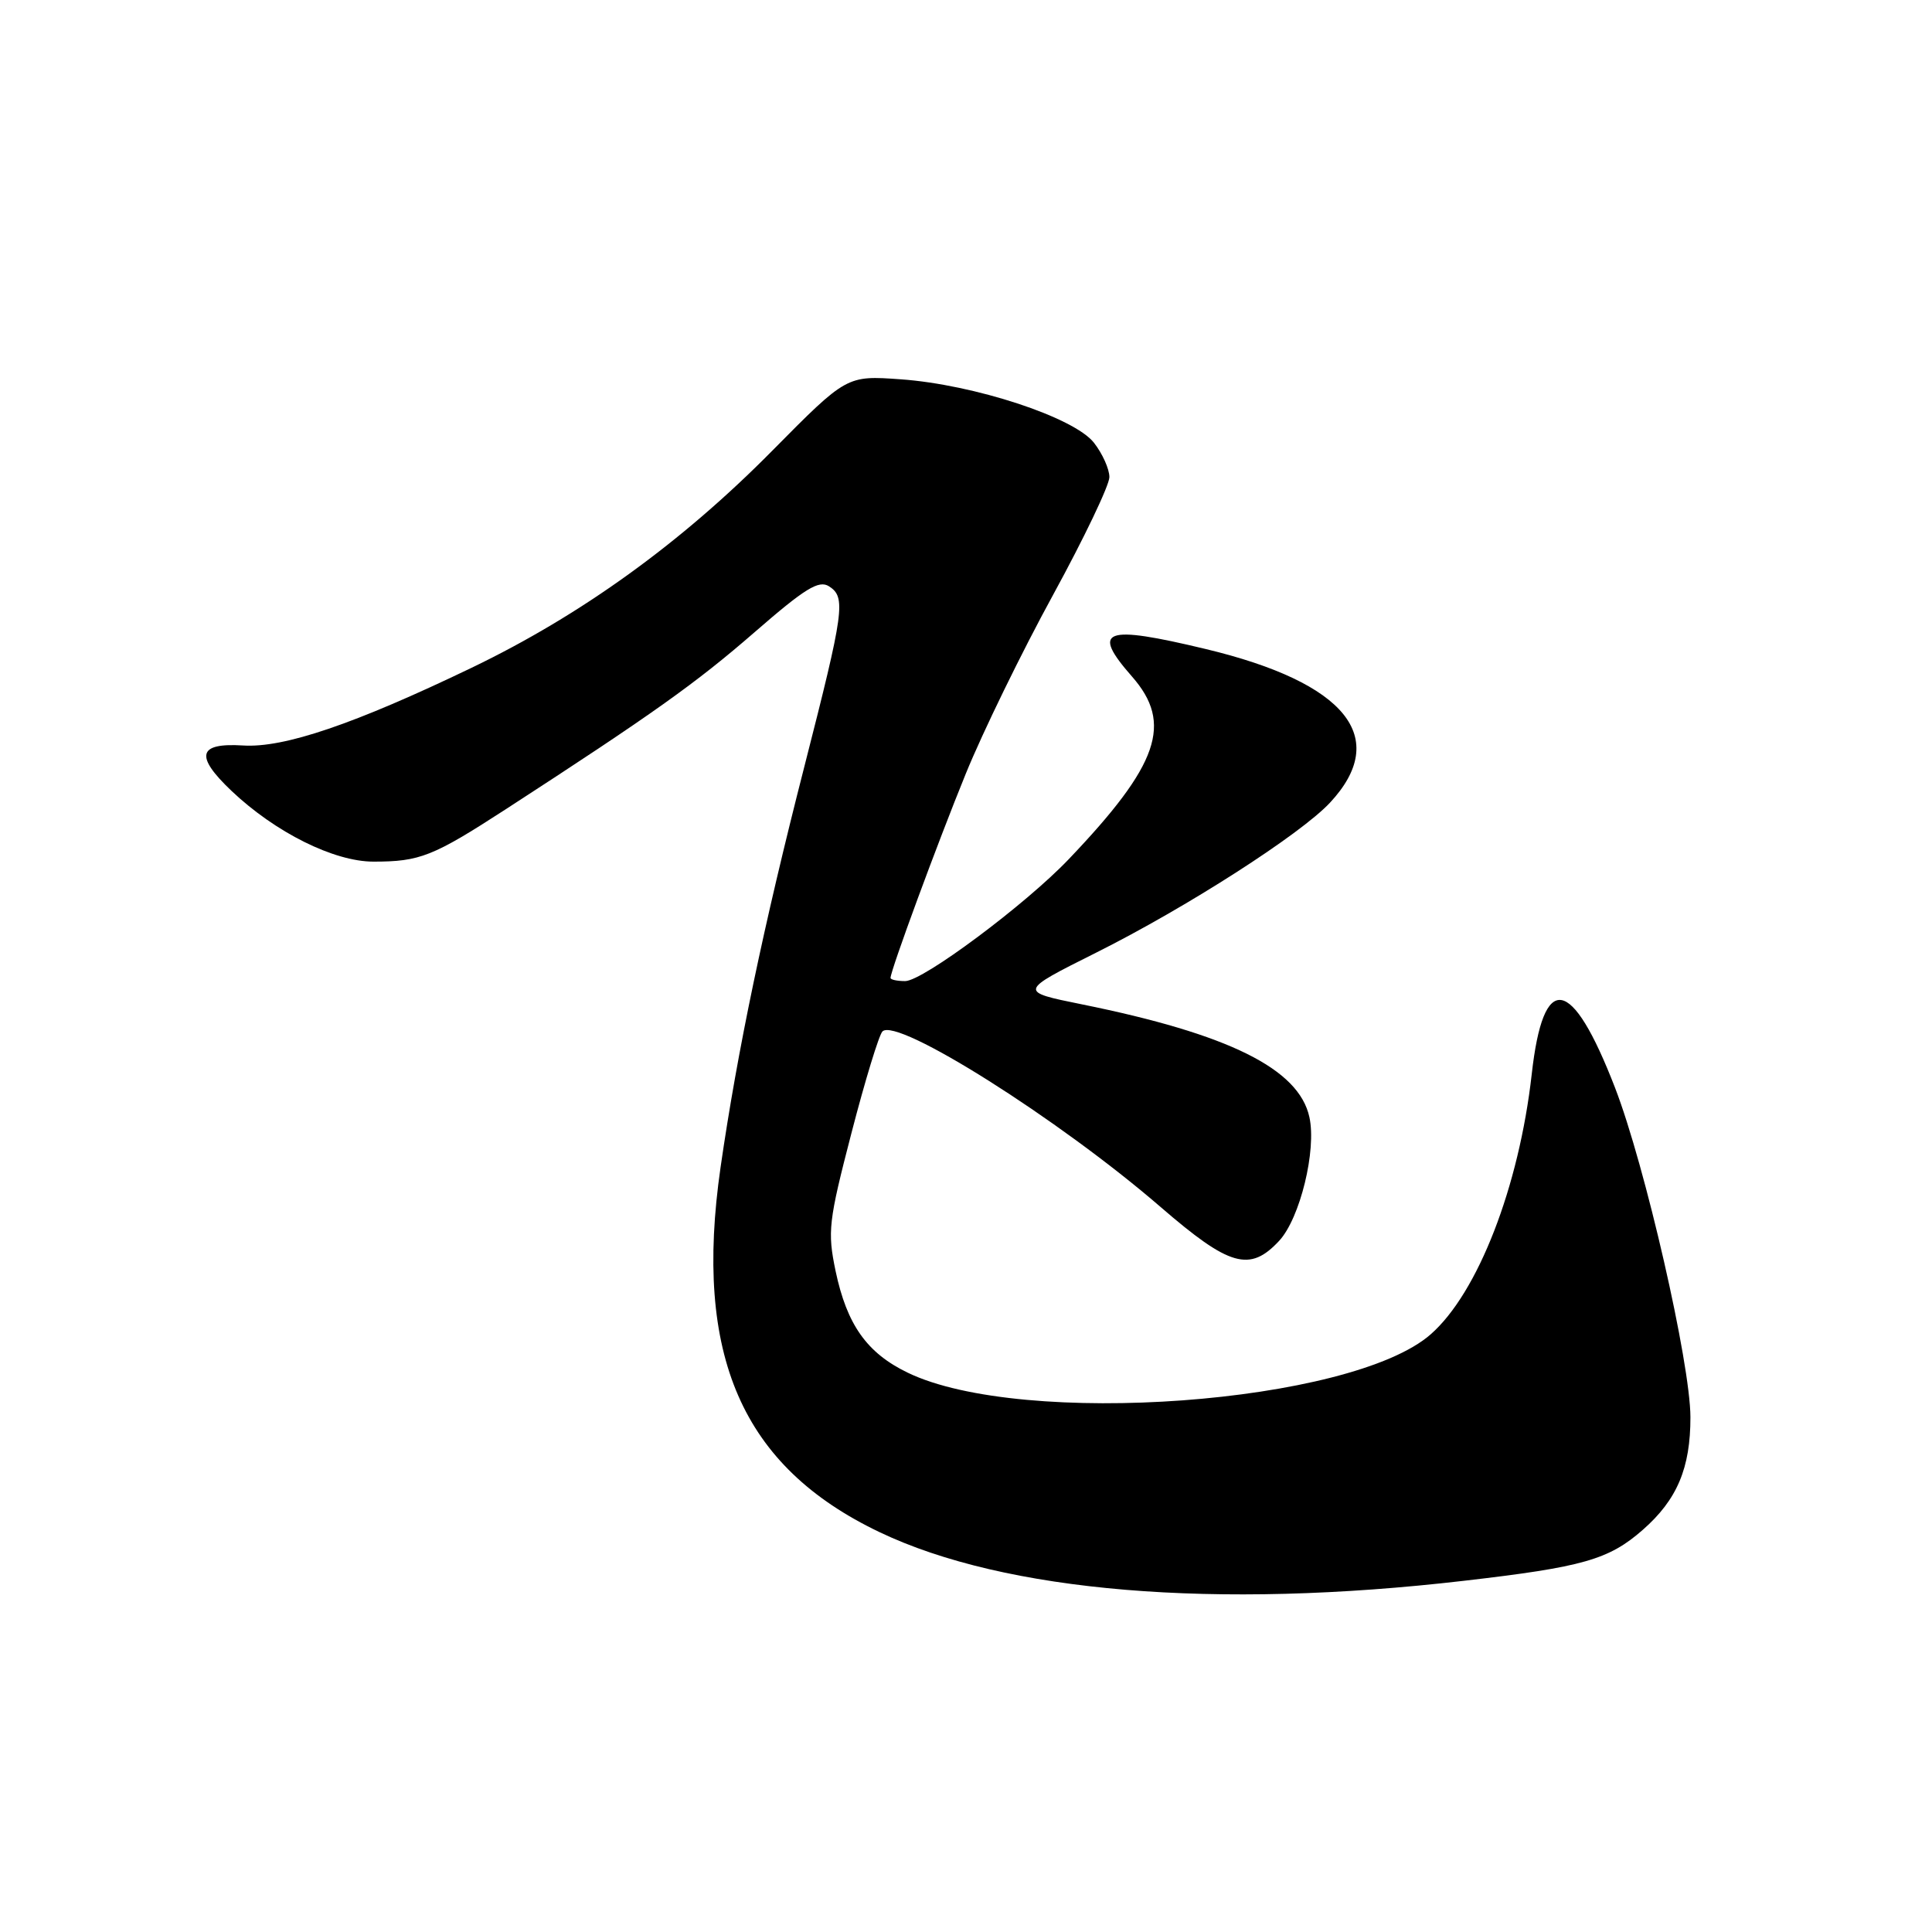 <?xml version="1.0" encoding="UTF-8" standalone="no"?>
<!DOCTYPE svg PUBLIC "-//W3C//DTD SVG 1.1//EN" "http://www.w3.org/Graphics/SVG/1.1/DTD/svg11.dtd" >
<svg xmlns="http://www.w3.org/2000/svg" xmlns:xlink="http://www.w3.org/1999/xlink" version="1.1" viewBox="0 0 256 256">
 <g >
 <path fill="currentColor"
d=" M 194.00 209.46 C 209.75 207.64 213.18 206.66 217.68 202.71 C 222.23 198.72 224.00 194.52 223.99 187.78 C 223.98 180.64 217.99 154.45 214.00 144.13 C 208.24 129.24 204.49 128.64 202.96 142.35 C 201.28 157.26 195.83 171.31 189.58 176.80 C 179.07 186.03 135.43 189.23 120.26 181.88 C 114.86 179.27 112.22 175.53 110.72 168.42 C 109.63 163.18 109.78 161.86 112.82 150.14 C 114.62 143.19 116.47 137.13 116.93 136.67 C 118.85 134.75 140.30 148.28 153.78 159.93 C 162.92 167.83 165.61 168.60 169.50 164.41 C 172.26 161.43 174.47 152.40 173.50 148.02 C 172.10 141.62 162.83 137.02 143.35 133.08 C 134.96 131.38 134.96 131.38 145.23 126.24 C 157.19 120.26 172.31 110.56 176.23 106.36 C 184.26 97.74 178.37 90.46 159.77 86.00 C 146.26 82.76 144.52 83.41 150.00 89.65 C 155.45 95.86 153.56 101.32 141.63 113.83 C 135.89 119.86 122.28 130.00 119.94 130.00 C 118.87 130.00 118.00 129.81 118.00 129.58 C 118.00 128.60 124.21 111.74 127.98 102.50 C 130.22 97.00 135.42 86.35 139.53 78.84 C 143.64 71.32 147.00 64.29 147.00 63.22 C 147.00 62.15 146.08 60.10 144.95 58.66 C 142.30 55.29 129.08 50.95 119.34 50.26 C 112.19 49.75 112.19 49.75 102.34 59.71 C 90.27 71.93 77.01 81.50 62.50 88.48 C 46.94 95.96 37.62 99.13 32.20 98.78 C 26.22 98.41 25.78 100.15 30.69 104.81 C 36.50 110.31 44.25 114.17 49.49 114.17 C 55.64 114.17 57.35 113.49 67.00 107.24 C 86.55 94.56 92.21 90.53 100.00 83.76 C 106.68 77.95 108.50 76.83 109.85 77.69 C 112.11 79.14 111.87 80.88 106.60 101.50 C 101.16 122.74 97.70 139.29 95.48 154.66 C 91.88 179.59 98.29 194.31 116.55 203.02 C 133.20 210.97 161.04 213.29 194.00 209.46 Z "/>
</g>
</svg>